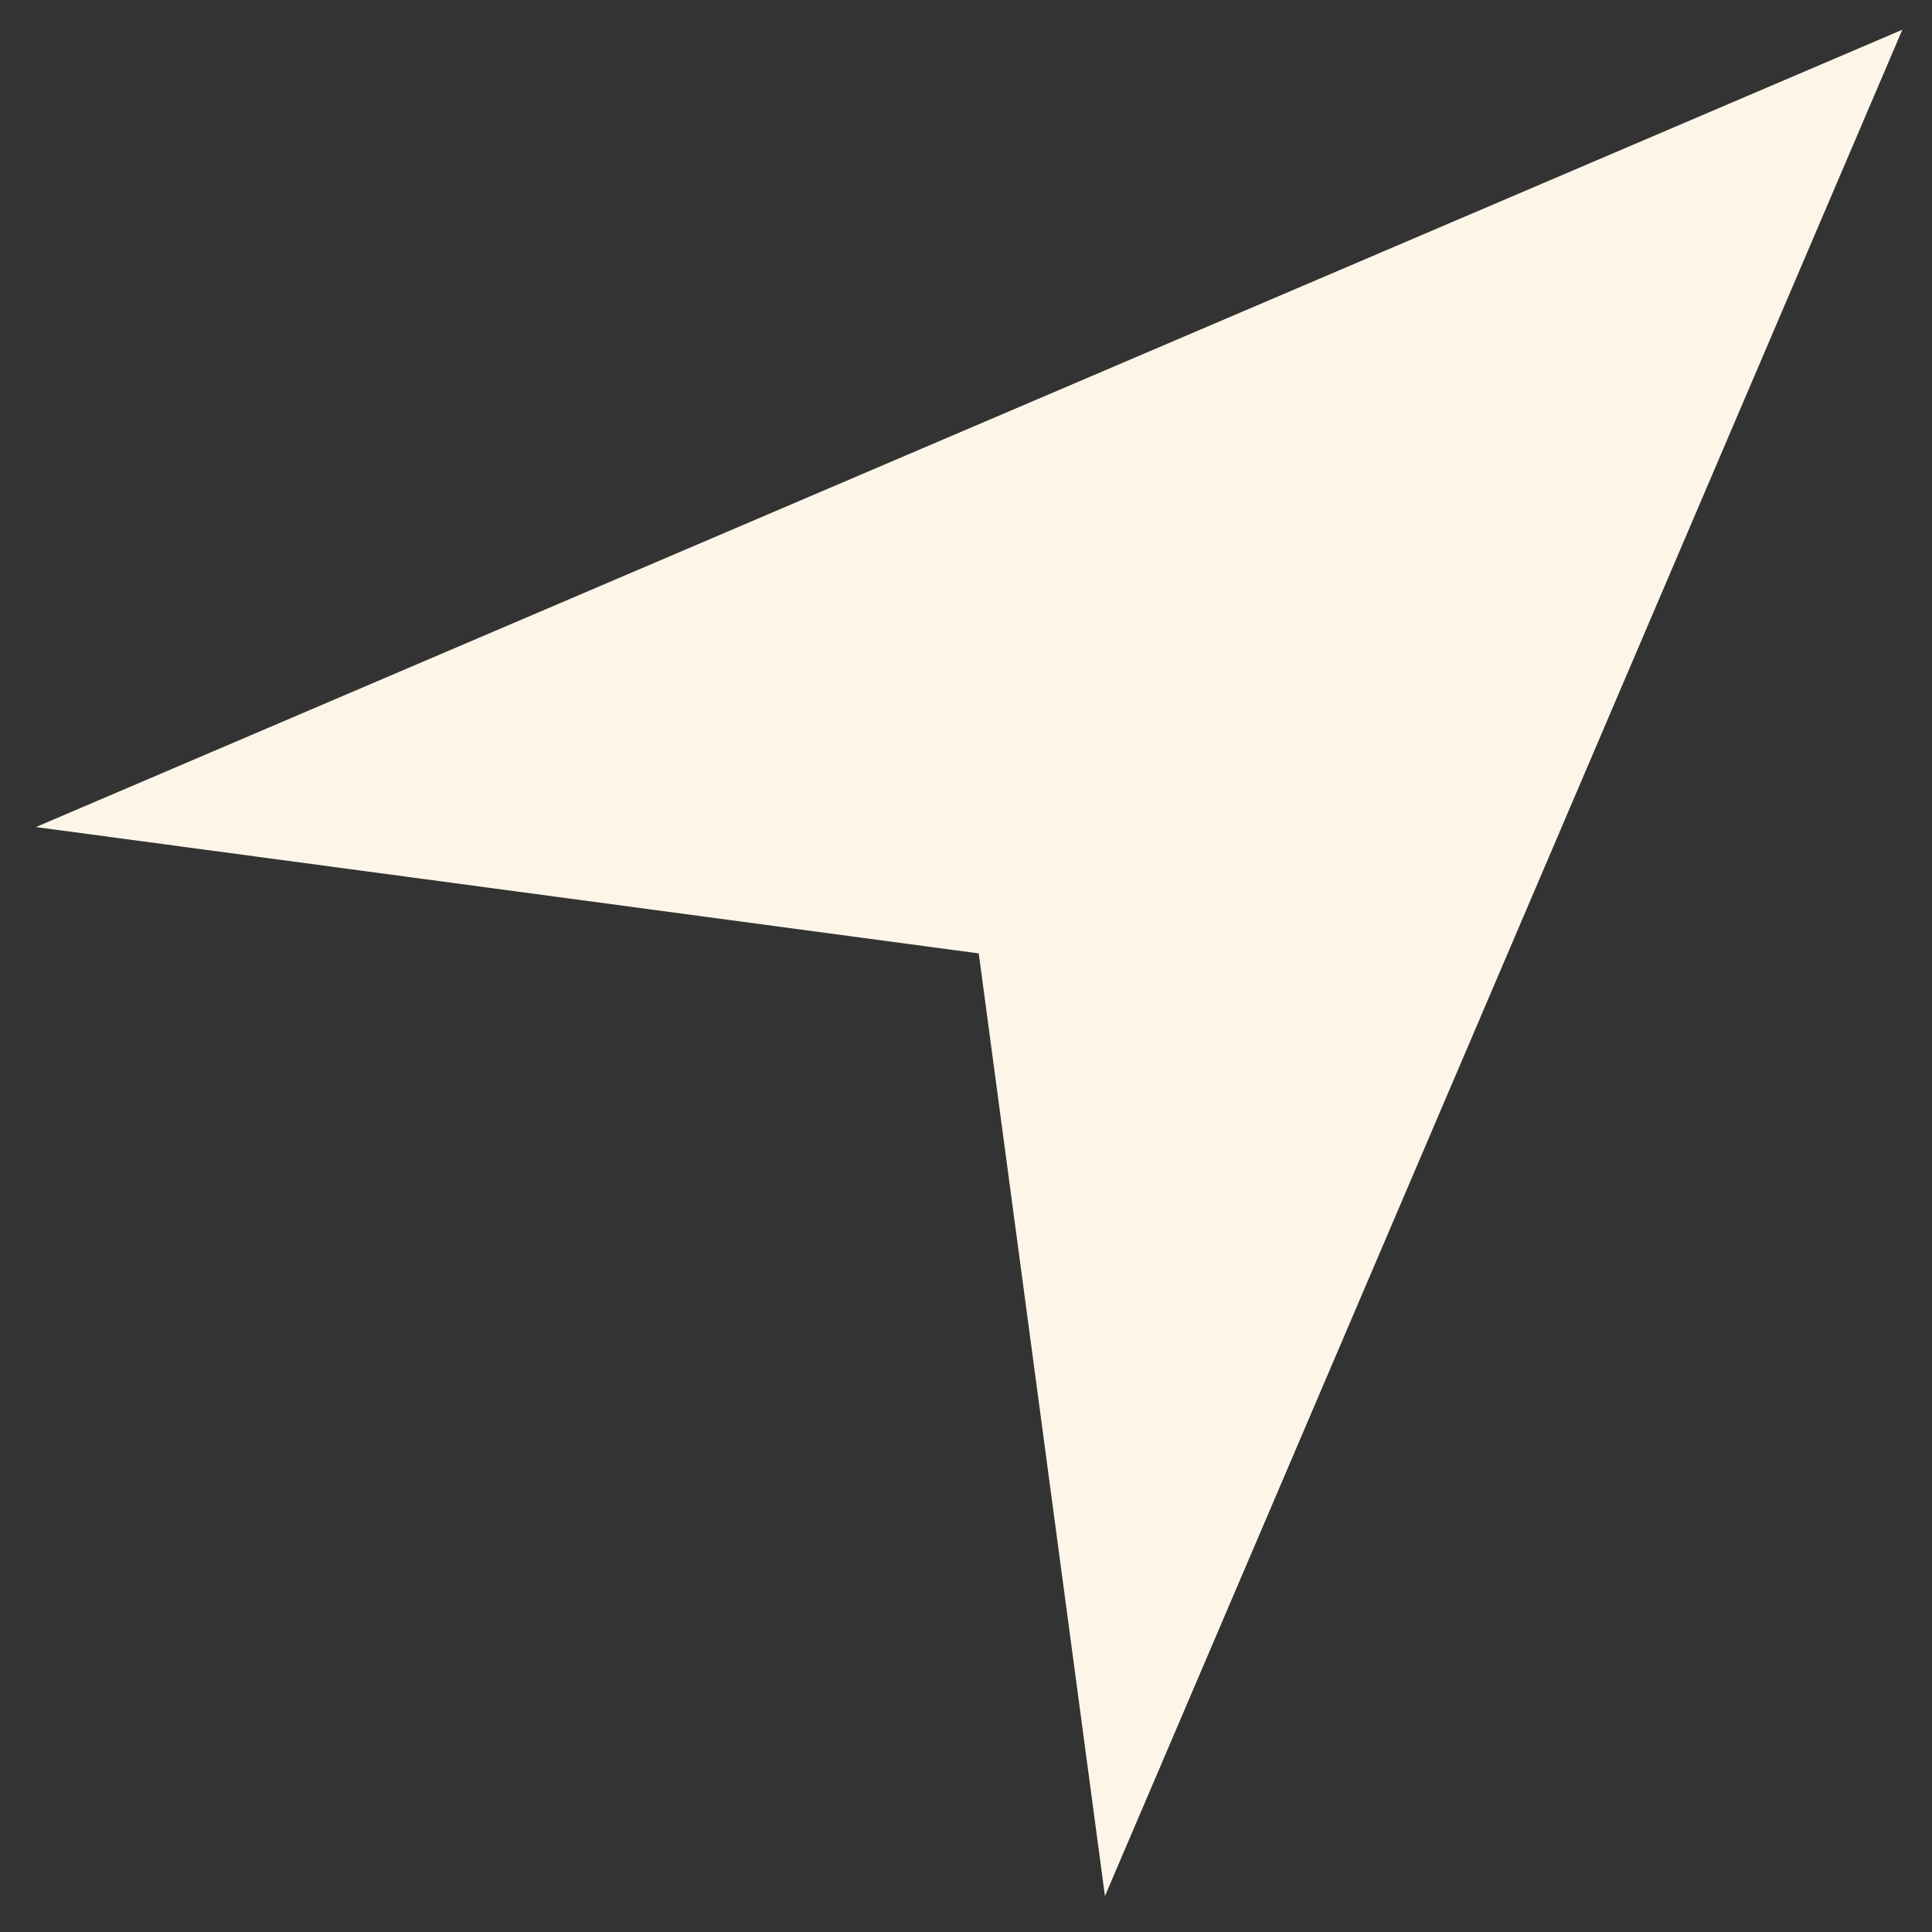<svg width="37" height="37" viewBox="0 0 37 37" fill="none" xmlns="http://www.w3.org/2000/svg">
<rect x="0" y="0" width="37" height="37" fill="#333333" stroke="none"/>
<path d="M36.433 0.567L36.434 0.562L36.428 0.571L0.688 15.839L18.744 18.259L21.161 36.312L36.429 0.576L36.438 0.566L36.433 0.567Z" fill="#FDF6E8"/>
</svg>
